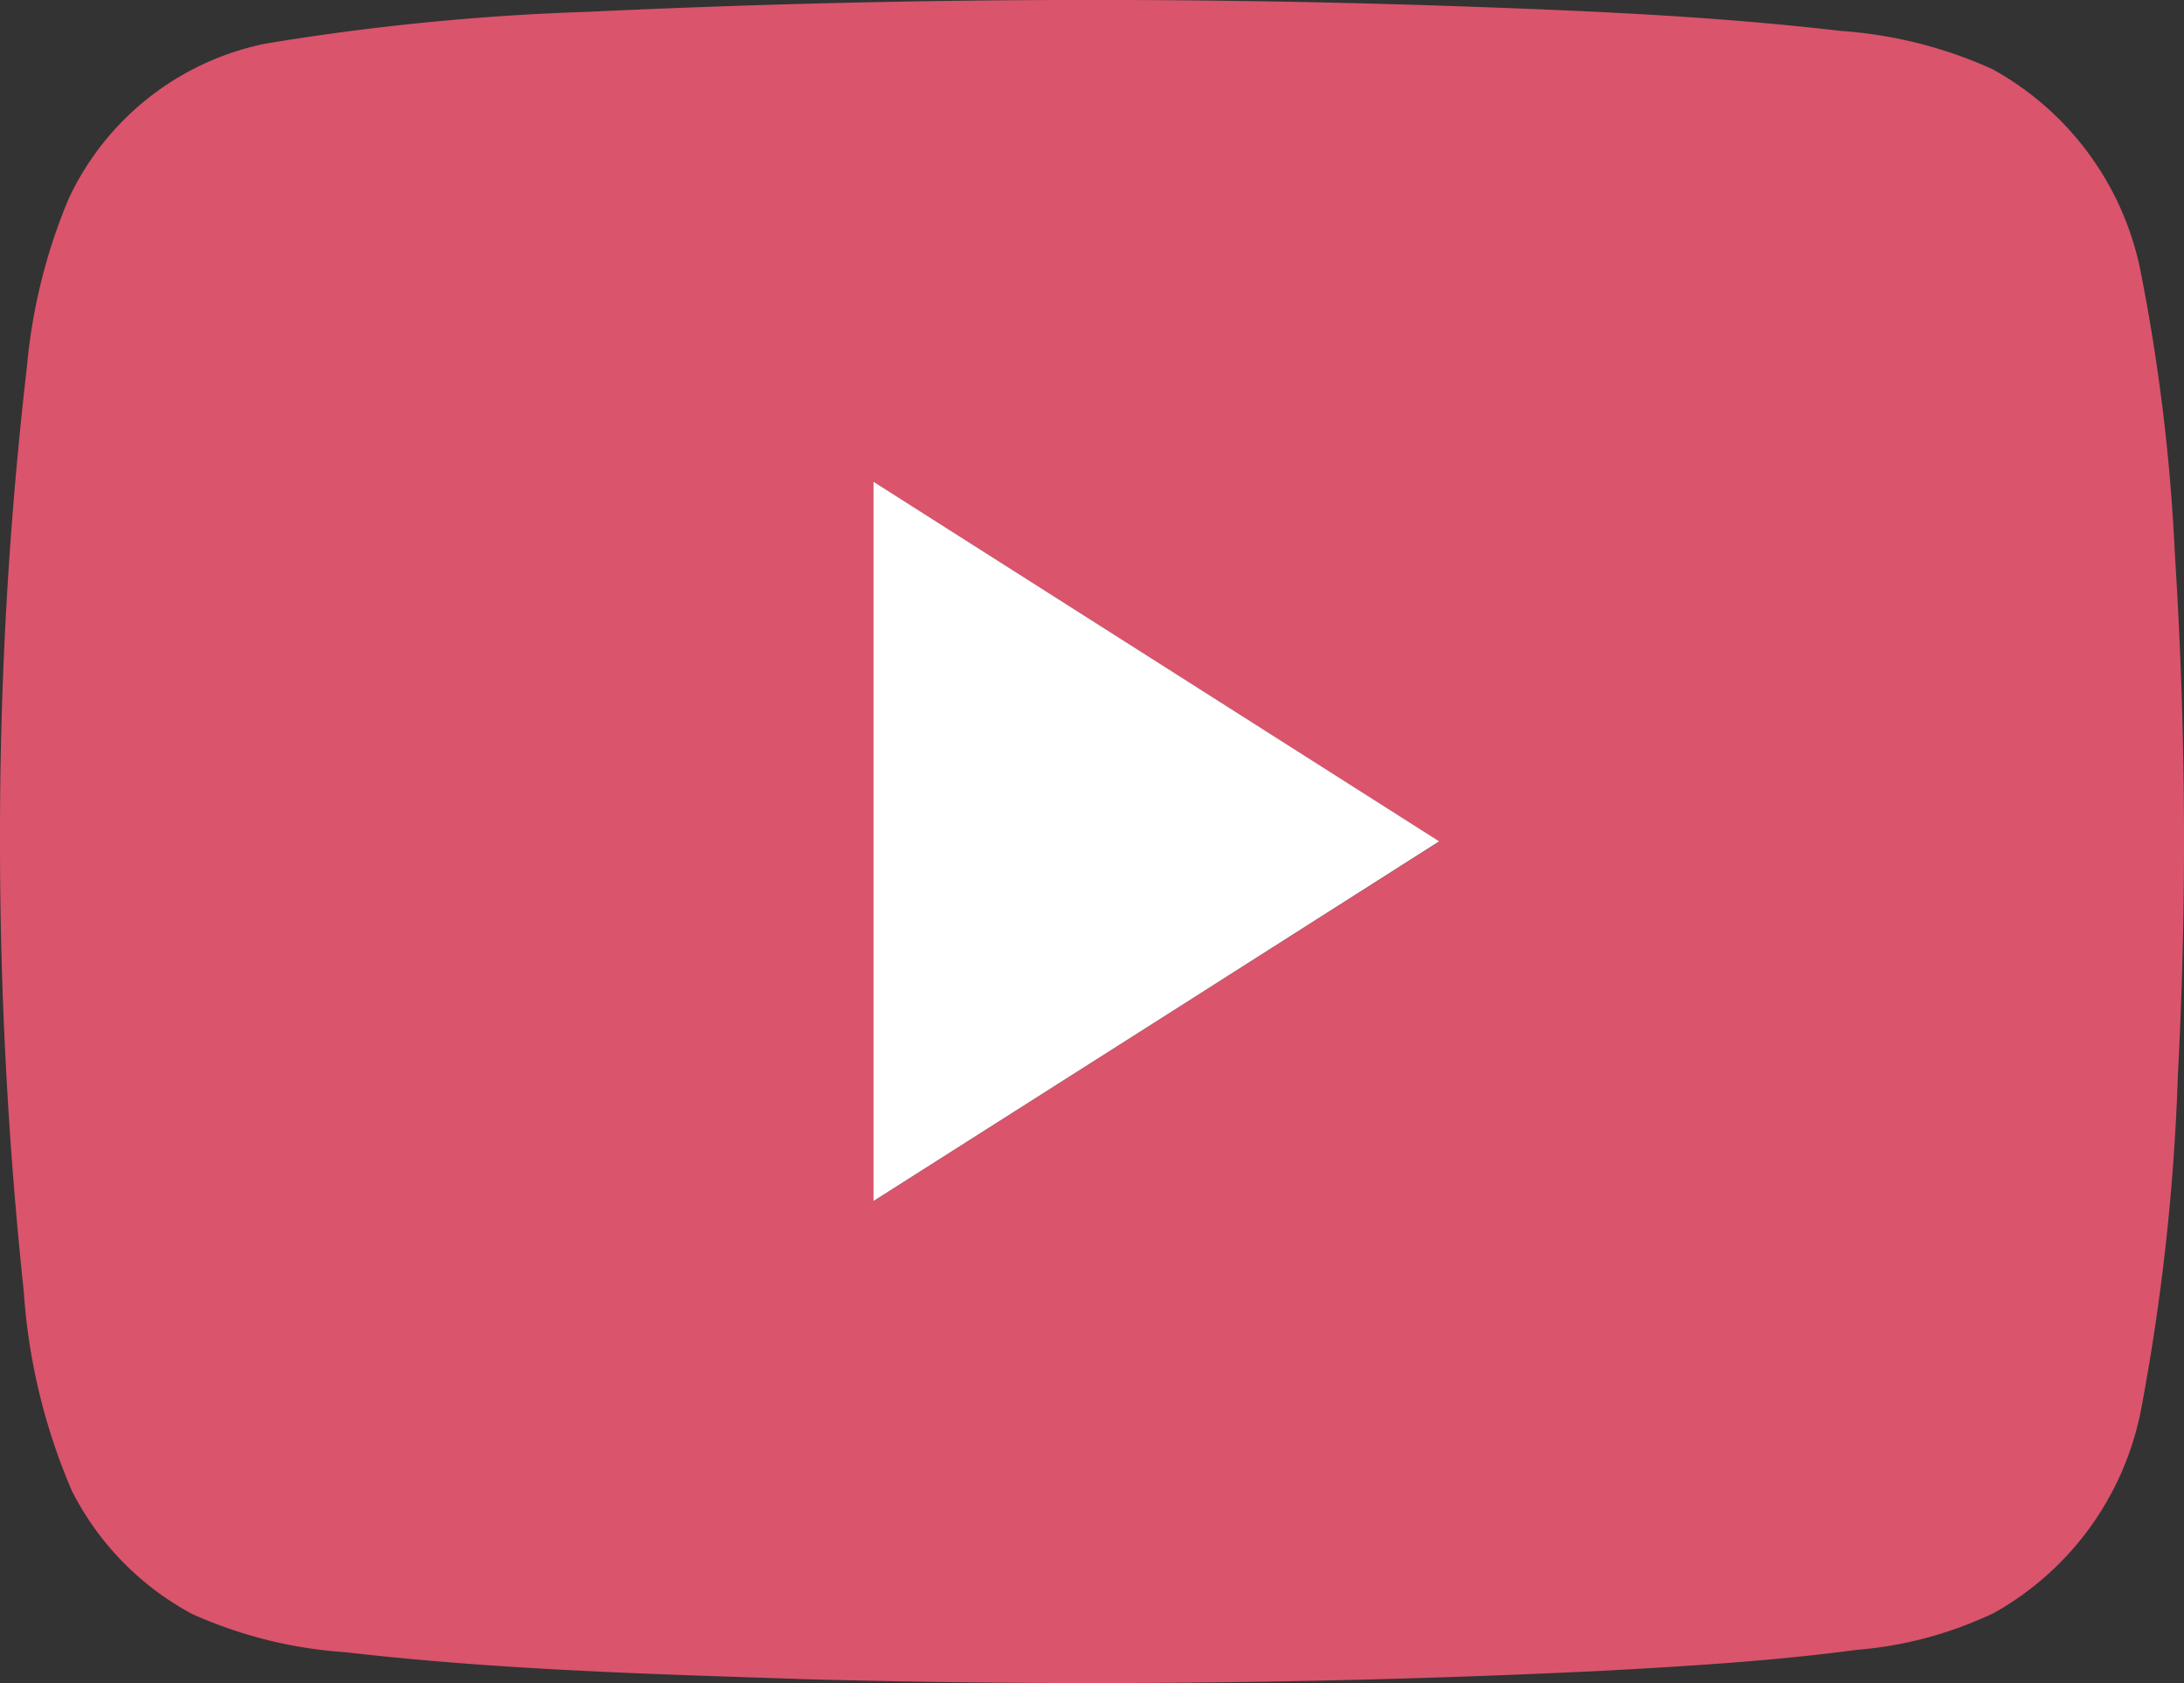 <svg id="Youtube-icon" xmlns="http://www.w3.org/2000/svg" xmlns:xlink="http://www.w3.org/1999/xlink" width="30" height="23.112" viewBox="0 0 30 23.112">
  <rect x="0" y="0" width="30" height="23.112" fill="#333333" stroke="none"/>
  <defs>
    <clipPath id="clip-path">
      <rect id="長方形_22261" data-name="長方形 22261" width="30" height="23.112" fill="none" stroke="rgba(0,0,0,0)" stroke-width="1"/>
    </clipPath>
  </defs>
  <g id="Youtube-icon-2" data-name="Youtube-icon" clip-path="url(#clip-path)">
    <path id="パス_145455" data-name="パス 145455" d="M10.968,23.056q5.488.152,10.976-.109c1.188-.064,2.377-.134,3.559-.291a5.38,5.38,0,0,0,1.886-.507,4.094,4.094,0,0,0,2.017-2.77,30.037,30.037,0,0,0,.51-4.618,61.536,61.536,0,0,0-.041-7.145,26.214,26.214,0,0,0-.481-3.94A4.081,4.081,0,0,0,27.363.946,6.053,6.053,0,0,0,25.288.424C23.466.211,21.634.14,19.8.077Q13.943-.115,8.081.161A33.768,33.768,0,0,0,3.637.6,3.825,3.825,0,0,0,.945,2.724,7.729,7.729,0,0,0,.37,5.034,55.774,55.774,0,0,0,0,11.458,58.585,58.585,0,0,0,.327,17.74a8.334,8.334,0,0,0,.662,2.736,3.933,3.933,0,0,0,1.654,1.689,6.132,6.132,0,0,0,2.1.523c2.068.239,4.147.3,6.223.367M12,16.493q0-4.938,0-9.876l7.77,4.938Q15.885,14.025,12,16.493" transform="translate(0 0.001)" fill="#da546c" stroke="rgba(0,0,0,0)" stroke-width="1"/>
    <path id="パス_145456" data-name="パス 145456" d="M170.322,95.261q3.886-2.467,7.77-4.939l-7.77-4.938q0,4.938,0,9.876" transform="translate(-158.323 -78.768)" fill="#fff" stroke="rgba(0,0,0,0)" stroke-width="1"/>
  </g>
</svg>

